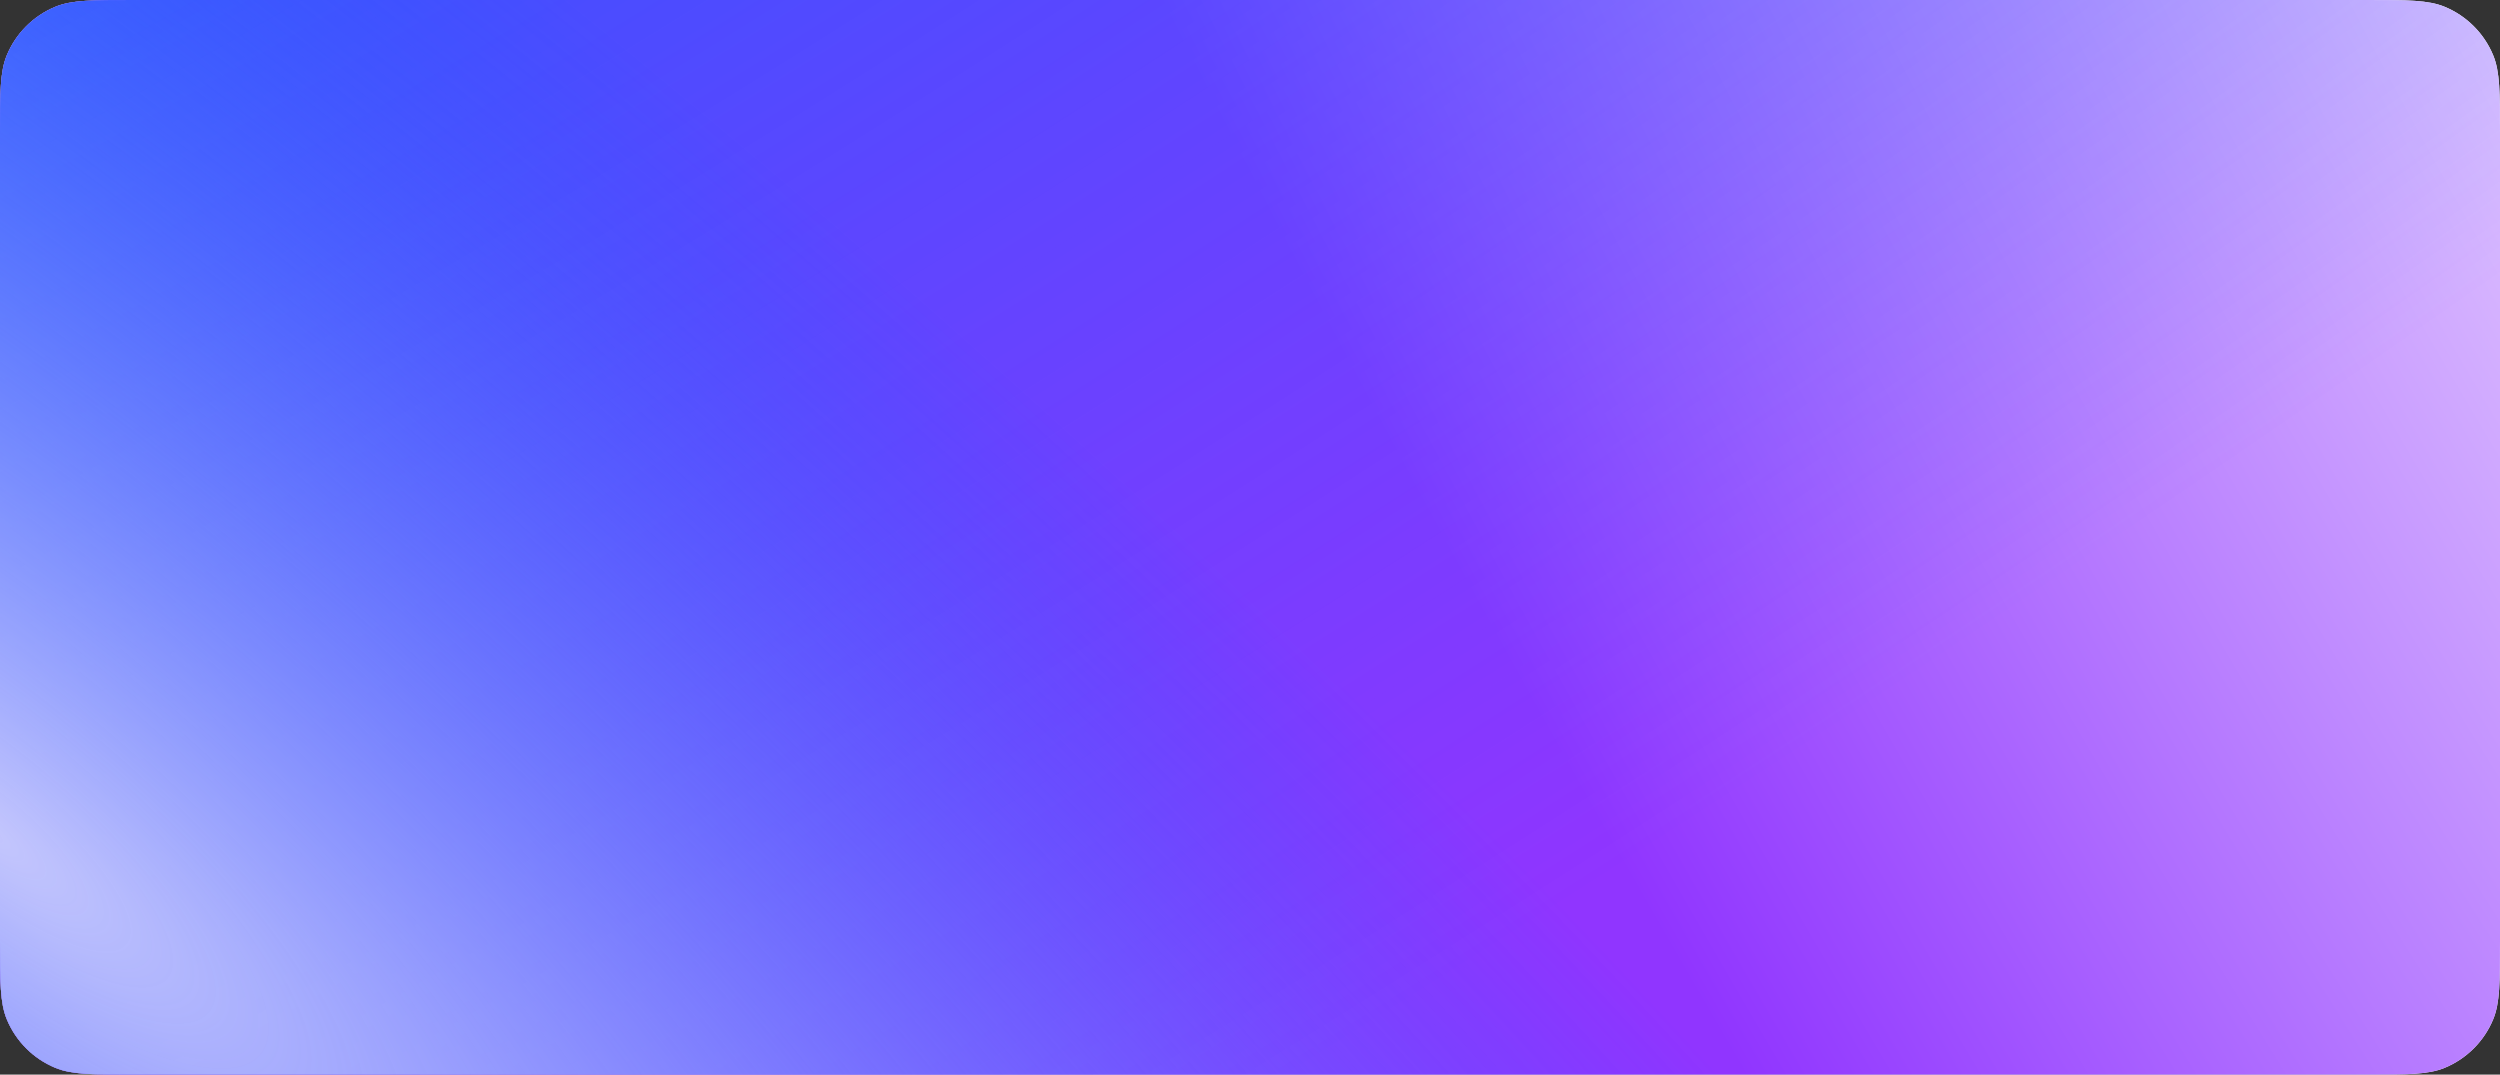 <svg width="335" height="144" viewBox="0 0 335 144" fill="none" xmlns="http://www.w3.org/2000/svg">
<rect x="0" y="0" width="335" height="144" fill="#333333" stroke="none"/>
<path d="M335 18C335 12.409 335 9.613 334.087 7.408C332.869 4.467 330.533 2.131 327.592 0.913C325.387 0 322.591 0 317 0H18C12.409 0 9.613 0 7.408 0.913C4.467 2.131 2.131 4.467 0.913 7.408C0 9.613 0 12.409 0 18V126C0 131.591 0 134.387 0.913 136.592C2.131 139.533 4.467 141.869 7.408 143.087C9.613 144 12.409 144 18 144H317C322.591 144 325.387 144 327.592 143.087C330.533 141.869 332.869 139.533 334.087 136.592C335 134.387 335 131.591 335 126V18Z" fill="white"/>
<path d="M335 18C335 12.409 335 9.613 334.087 7.408C332.869 4.467 330.533 2.131 327.592 0.913C325.387 0 322.591 0 317 0H18C12.409 0 9.613 0 7.408 0.913C4.467 2.131 2.131 4.467 0.913 7.408C0 9.613 0 12.409 0 18V126C0 131.591 0 134.387 0.913 136.592C2.131 139.533 4.467 141.869 7.408 143.087C9.613 144 12.409 144 18 144H317C322.591 144 325.387 144 327.592 143.087C330.533 141.869 332.869 139.533 334.087 136.592C335 134.387 335 131.591 335 126V18Z" fill="url(#paint0_radial_7475_19988)"/>
<path d="M335 18C335 12.409 335 9.613 334.087 7.408C332.869 4.467 330.533 2.131 327.592 0.913C325.387 0 322.591 0 317 0H18C12.409 0 9.613 0 7.408 0.913C4.467 2.131 2.131 4.467 0.913 7.408C0 9.613 0 12.409 0 18V126C0 131.591 0 134.387 0.913 136.592C2.131 139.533 4.467 141.869 7.408 143.087C9.613 144 12.409 144 18 144H317C322.591 144 325.387 144 327.592 143.087C330.533 141.869 332.869 139.533 334.087 136.592C335 134.387 335 131.591 335 126V18Z" fill="url(#paint1_radial_7475_19988)"/>
<path d="M335 18C335 12.409 335 9.613 334.087 7.408C332.869 4.467 330.533 2.131 327.592 0.913C325.387 0 322.591 0 317 0H18C12.409 0 9.613 0 7.408 0.913C4.467 2.131 2.131 4.467 0.913 7.408C0 9.613 0 12.409 0 18V126C0 131.591 0 134.387 0.913 136.592C2.131 139.533 4.467 141.869 7.408 143.087C9.613 144 12.409 144 18 144H317C322.591 144 325.387 144 327.592 143.087C330.533 141.869 332.869 139.533 334.087 136.592C335 134.387 335 131.591 335 126V18Z" fill="url(#paint2_radial_7475_19988)"/>
<defs>
<radialGradient id="paint0_radial_7475_19988" cx="0" cy="0" r="1" gradientUnits="userSpaceOnUse" gradientTransform="translate(404.5 -12.5) rotate(150.03) scale(225.551 778.869)">
<stop stop-color="white"/>
<stop offset="1" stop-color="#9035FF"/>
</radialGradient>
<radialGradient id="paint1_radial_7475_19988" cx="0" cy="0" r="1" gradientUnits="userSpaceOnUse" gradientTransform="translate(-16.855 -162) rotate(57.789) scale(361.665 1087)">
<stop stop-color="#0065FF"/>
<stop offset="1" stop-color="#0065FF" stop-opacity="0"/>
</radialGradient>
<radialGradient id="paint2_radial_7475_19988" cx="0" cy="0" r="1" gradientUnits="userSpaceOnUse" gradientTransform="translate(2.10681e-06 112.5) rotate(-50.9) scale(135.301 443.392)">
<stop stop-color="#C4C6FD"/>
<stop offset="1" stop-color="#0065FF" stop-opacity="0"/>
</radialGradient>
</defs>
</svg>
